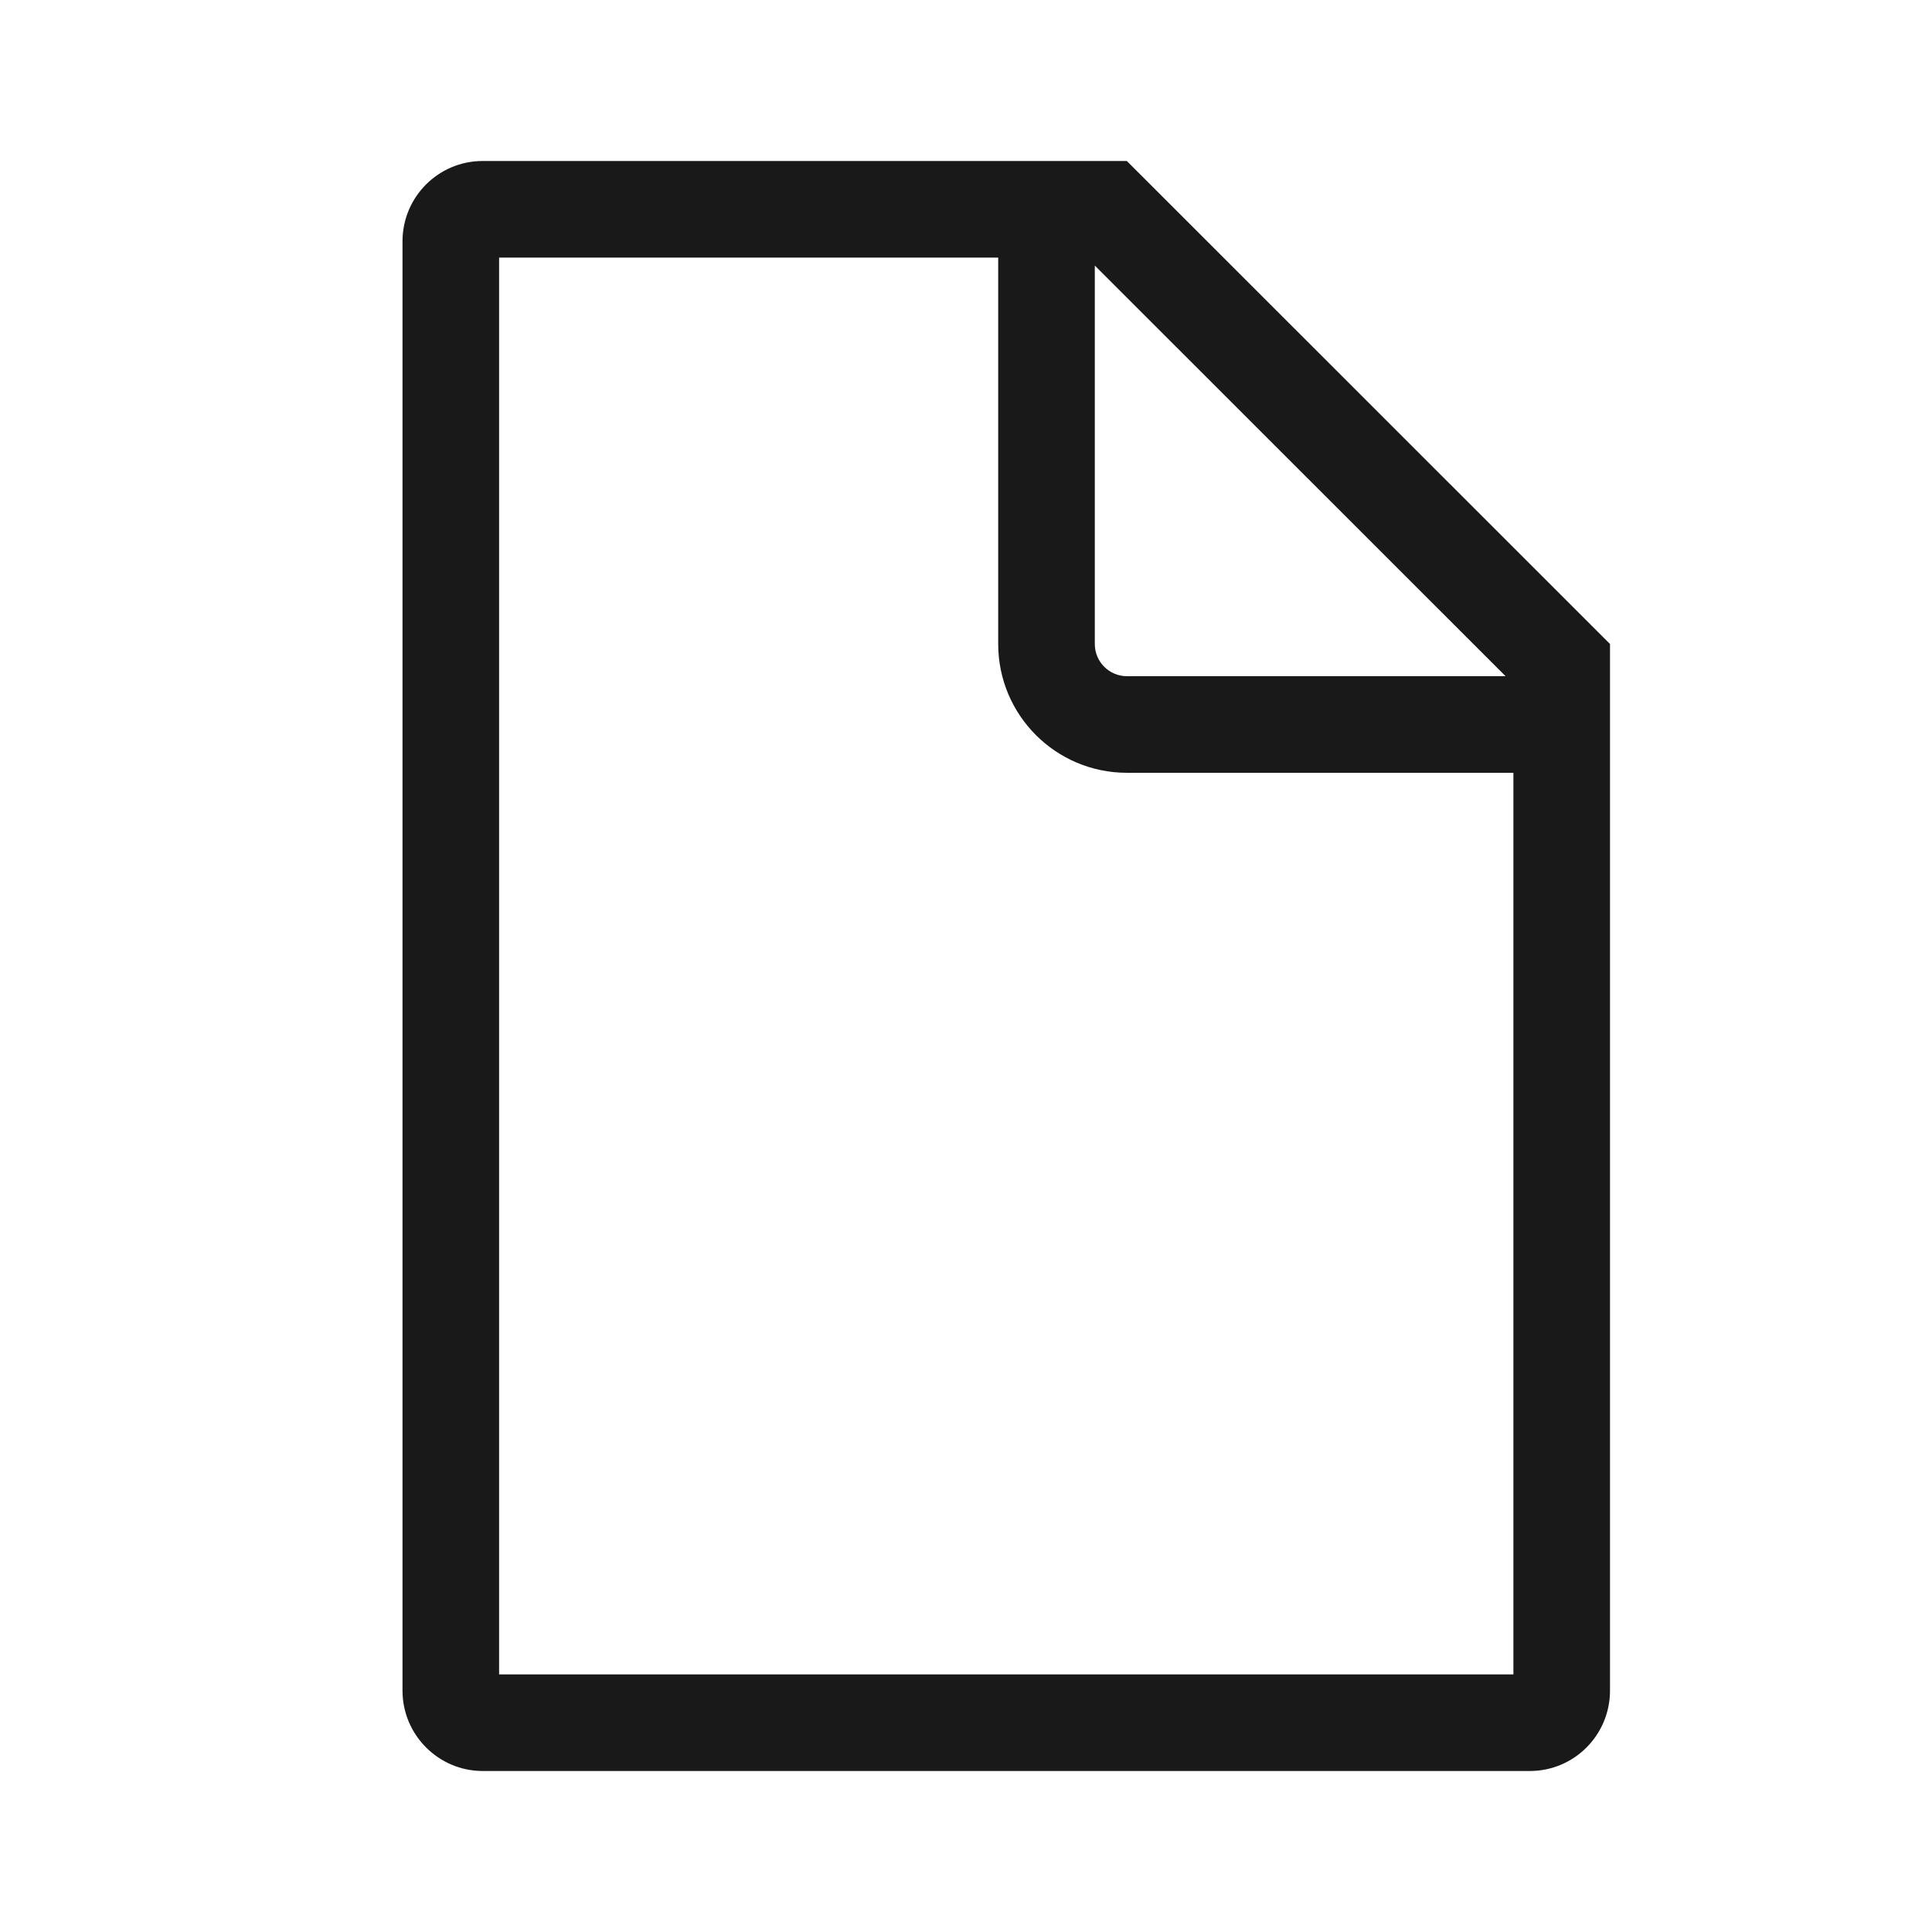 <svg viewBox="0 0 24 24"  xmlns="http://www.w3.org/2000/svg">
<path fill-rule="evenodd" clip-rule="evenodd" d="M13.6 2H13.998L20 8V8.4V9.6V21.001C20 21.554 19.554 22 19.004 22H5.996C5.449 22 5 21.553 5 21.001V2.999C5 2.446 5.446 2 5.996 2H12.4H13.6ZM12.4 3.2H6.2V20.8H18.8V9.6H14C13.116 9.6 12.4 8.884 12.4 8V3.2ZM18.703 8.4H14C13.779 8.4 13.6 8.221 13.6 8V3.299L18.703 8.4Z" fill-opacity="0.9"/>
</svg>
